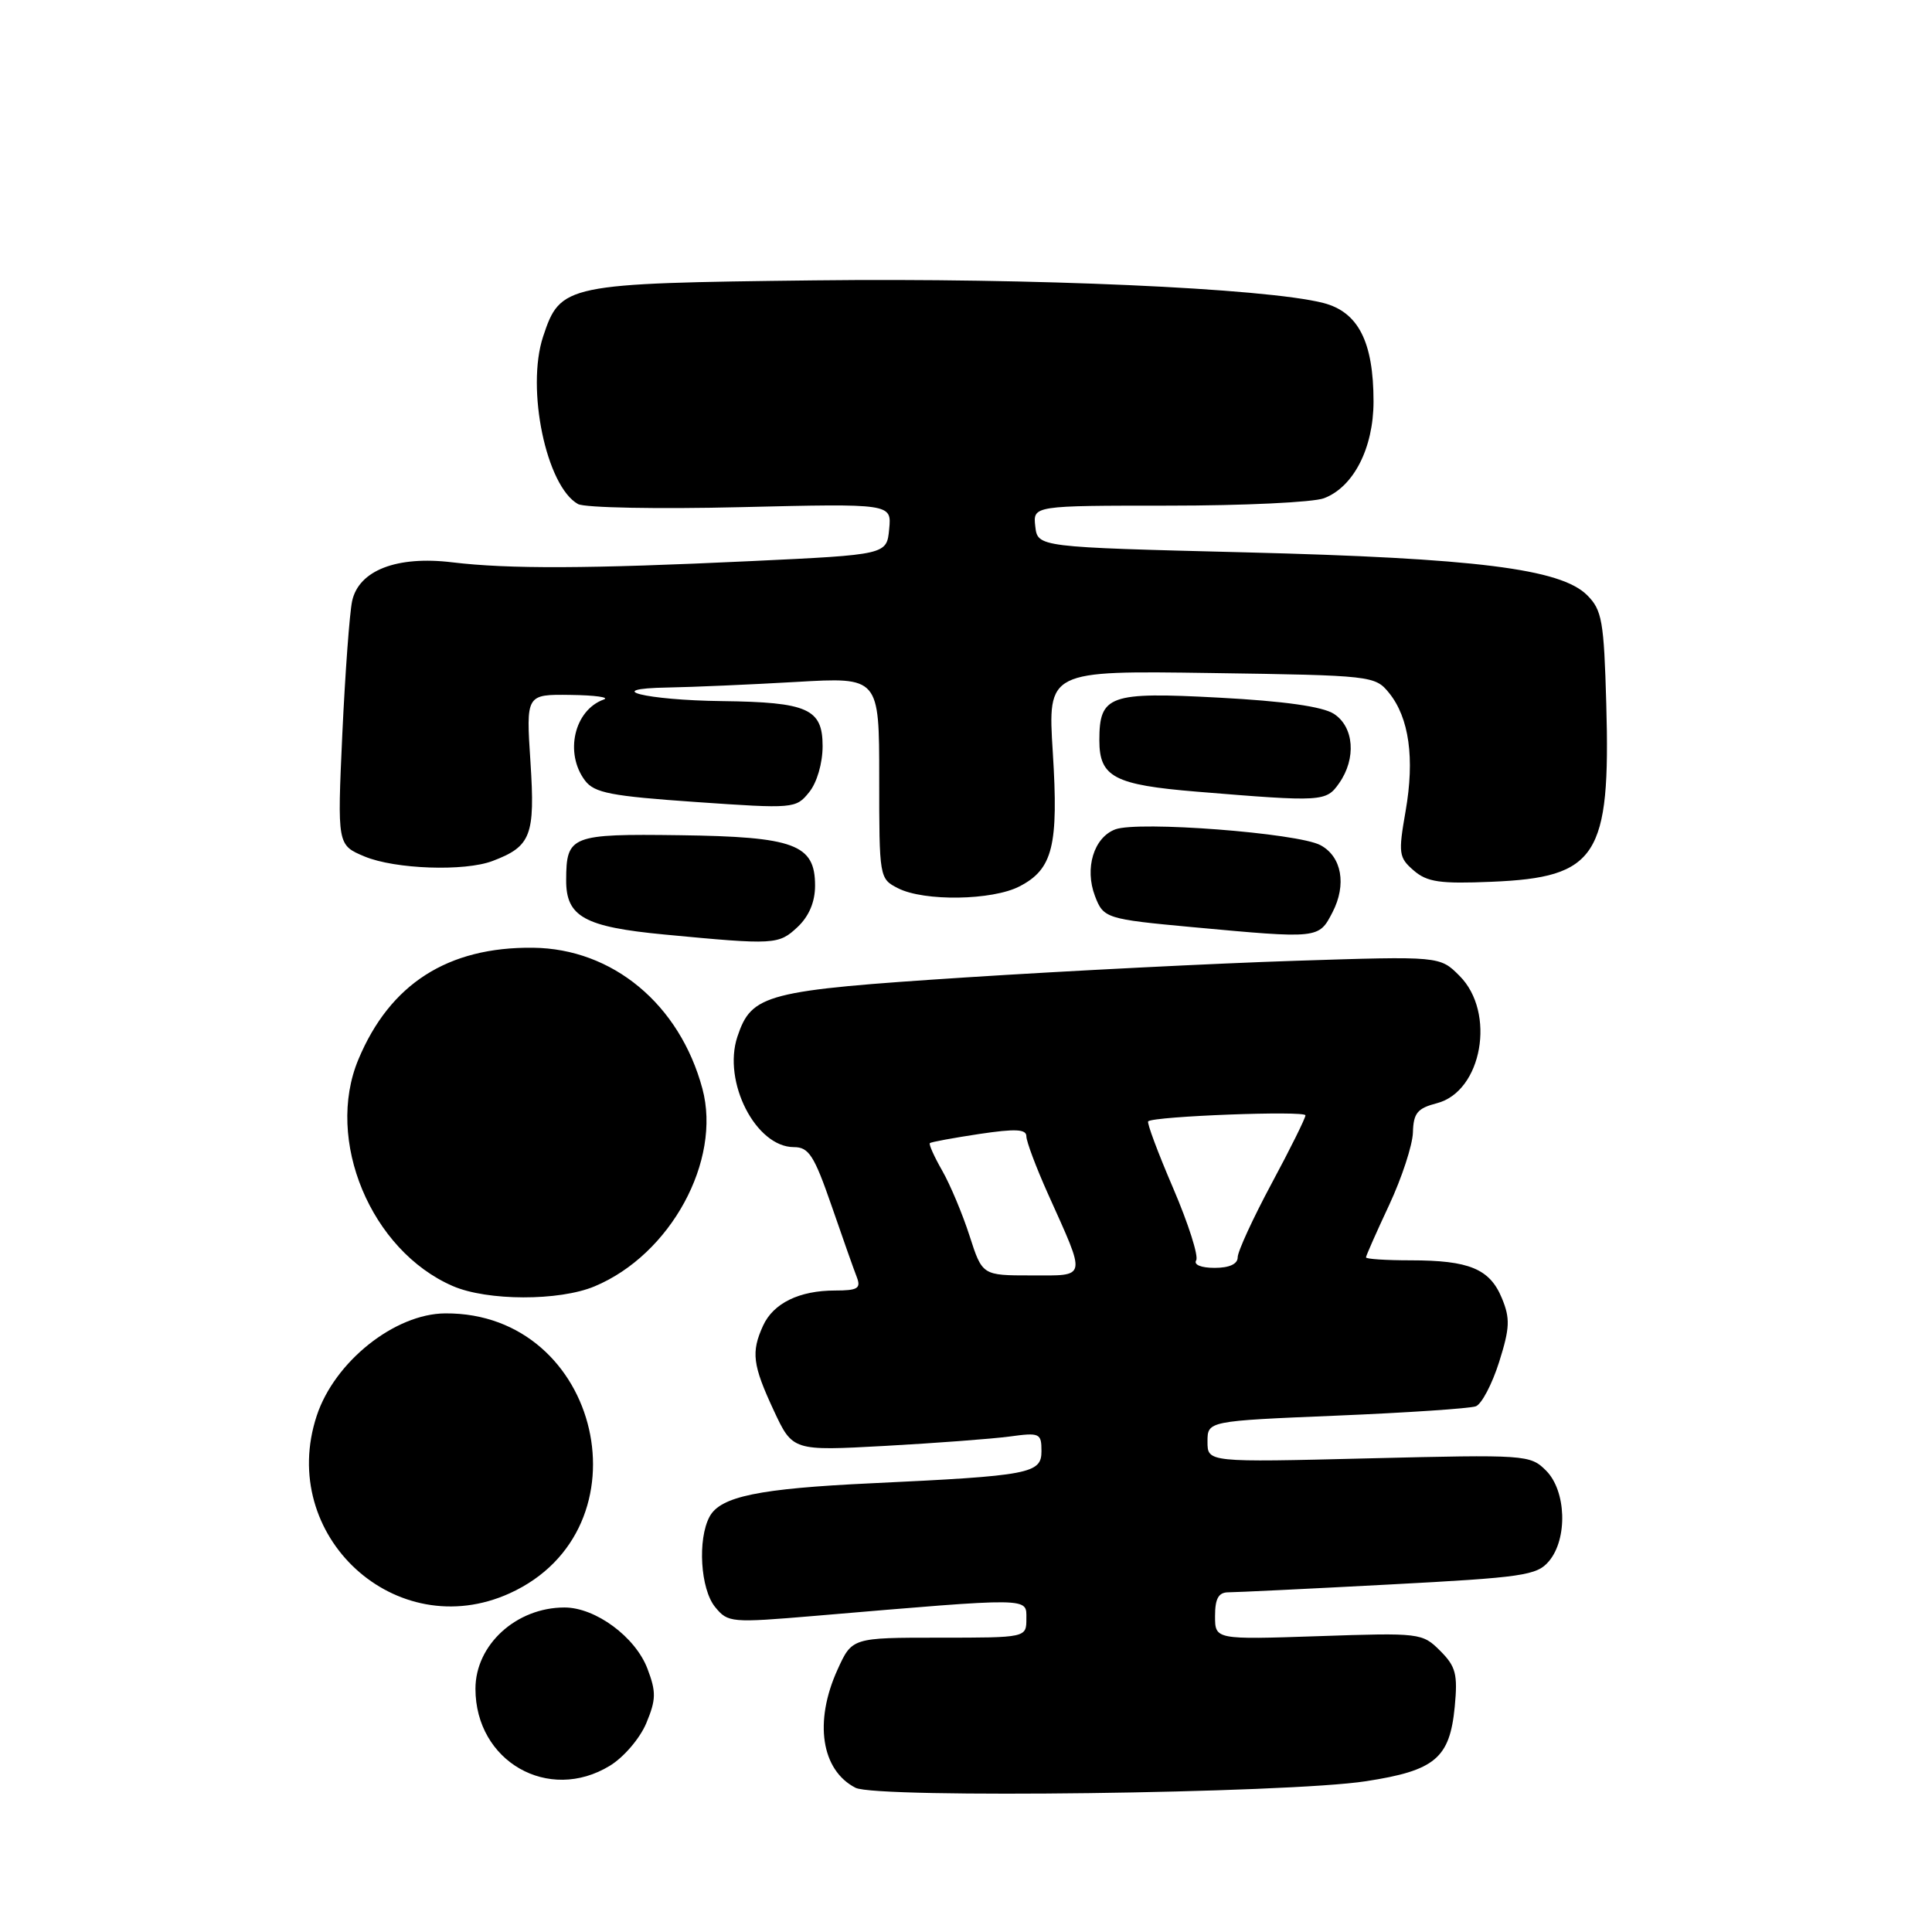 <?xml version="1.0" encoding="UTF-8" standalone="no"?>
<!DOCTYPE svg PUBLIC "-//W3C//DTD SVG 1.1//EN" "http://www.w3.org/Graphics/SVG/1.1/DTD/svg11.dtd" >
<svg xmlns="http://www.w3.org/2000/svg" xmlns:xlink="http://www.w3.org/1999/xlink" version="1.1" viewBox="0 0 256 256">
 <g >
 <path fill="currentColor"
d=" M 181.00 236.02 C 190.16 234.61 192.10 232.98 192.76 226.16 C 193.17 221.84 192.91 220.82 190.83 218.74 C 188.47 216.38 188.16 216.34 174.71 216.80 C 161.00 217.26 161.00 217.26 161.00 214.13 C 161.00 211.82 161.46 211.00 162.75 210.99 C 163.71 210.99 173.28 210.53 184.00 209.96 C 201.83 209.02 203.65 208.76 205.25 206.86 C 207.75 203.88 207.54 197.54 204.86 194.86 C 202.76 192.76 202.21 192.73 181.36 193.24 C 160.00 193.77 160.00 193.77 160.00 191.03 C 160.00 188.29 160.00 188.29 177.08 187.58 C 186.48 187.19 194.80 186.63 195.56 186.34 C 196.33 186.04 197.71 183.41 198.64 180.48 C 200.07 175.95 200.12 174.70 199.00 172.00 C 197.40 168.13 194.67 167.00 186.93 167.00 C 183.67 167.00 181.00 166.83 181.00 166.61 C 181.00 166.40 182.38 163.28 184.07 159.67 C 185.75 156.07 187.17 151.74 187.22 150.05 C 187.29 147.48 187.82 146.85 190.40 146.18 C 196.39 144.63 198.25 134.15 193.39 129.30 C 190.79 126.69 190.79 126.69 171.64 127.31 C 161.11 127.65 141.47 128.64 128.00 129.51 C 101.43 131.24 99.60 131.71 97.71 137.36 C 95.72 143.34 100.15 152.00 105.20 152.00 C 107.17 152.00 107.88 153.11 110.18 159.75 C 111.65 164.01 113.16 168.29 113.54 169.25 C 114.10 170.72 113.64 171.00 110.65 171.00 C 105.91 171.00 102.47 172.68 101.11 175.66 C 99.51 179.17 99.72 180.86 102.52 186.88 C 105.03 192.26 105.03 192.26 117.26 191.59 C 123.99 191.22 131.41 190.66 133.75 190.35 C 137.78 189.80 138.00 189.90 138.00 192.29 C 138.00 195.26 136.49 195.55 115.50 196.54 C 100.55 197.24 95.45 198.29 94.02 200.97 C 92.41 203.98 92.81 210.55 94.75 212.93 C 96.45 215.02 96.85 215.05 108.00 214.11 C 136.88 211.66 136.00 211.65 136.00 214.48 C 136.00 217.00 136.00 217.00 124.45 217.00 C 112.90 217.00 112.90 217.00 110.97 221.25 C 107.84 228.14 108.82 234.56 113.36 236.89 C 116.16 238.33 170.61 237.63 181.00 236.02 Z  M 80.81 233.97 C 82.64 232.86 84.80 230.34 85.64 228.32 C 86.94 225.20 86.96 224.19 85.79 221.11 C 84.19 216.90 78.91 213.00 74.80 213.00 C 68.41 213.00 63.00 217.94 63.00 223.77 C 63.00 233.39 72.67 238.94 80.81 233.97 Z  M 67.54 211.12 C 86.27 202.61 79.66 173.89 59.00 174.03 C 52.31 174.07 44.33 180.43 41.97 187.59 C 36.72 203.49 52.46 217.97 67.54 211.12 Z  M 78.78 170.45 C 88.85 166.25 95.64 153.80 93.07 144.25 C 90.06 133.07 81.18 125.69 70.61 125.58 C 59.34 125.46 51.67 130.37 47.49 140.38 C 43.03 151.04 49.14 165.70 60.00 170.41 C 64.57 172.39 74.09 172.41 78.78 170.45 Z  M 105.69 122.83 C 107.20 121.40 108.00 119.51 108.00 117.35 C 108.00 111.88 105.29 110.87 90.03 110.67 C 75.64 110.48 75.04 110.72 75.02 116.60 C 74.99 121.47 77.42 122.82 88.04 123.83 C 102.67 125.22 103.17 125.19 105.69 122.83 Z  M 176.56 120.89 C 178.46 117.22 177.79 113.50 174.97 111.99 C 171.97 110.38 150.78 108.75 147.77 109.90 C 144.93 110.98 143.69 115.05 145.09 118.73 C 146.21 121.68 146.58 121.79 158.00 122.85 C 174.78 124.40 174.74 124.40 176.56 120.89 Z  M 135.09 117.45 C 139.51 115.17 140.28 112.06 139.50 99.68 C 138.82 88.86 138.82 88.86 160.50 89.18 C 181.79 89.49 182.21 89.54 184.06 91.82 C 186.72 95.11 187.47 100.49 186.25 107.47 C 185.27 113.08 185.34 113.63 187.32 115.34 C 189.10 116.88 190.80 117.13 197.65 116.84 C 211.63 116.26 213.41 113.49 212.84 93.28 C 212.53 82.28 212.28 80.83 210.30 78.86 C 206.81 75.37 195.54 73.96 165.00 73.19 C 137.50 72.50 137.50 72.50 137.18 69.75 C 136.87 67.00 136.87 67.00 154.87 67.00 C 164.77 67.00 174.02 66.56 175.43 66.02 C 179.35 64.54 181.99 59.38 182.00 53.22 C 182.00 45.29 179.98 41.33 175.33 40.14 C 167.63 38.18 136.88 36.81 107.95 37.15 C 74.85 37.54 74.26 37.66 71.96 44.61 C 69.69 51.51 72.38 64.44 76.59 66.79 C 77.47 67.28 87.18 67.47 98.17 67.20 C 118.15 66.72 118.15 66.72 117.82 70.11 C 117.50 73.50 117.50 73.50 99.50 74.35 C 77.93 75.37 67.41 75.41 59.92 74.51 C 52.58 73.62 47.54 75.58 46.66 79.64 C 46.32 81.21 45.74 89.13 45.36 97.24 C 44.69 111.97 44.69 111.97 48.31 113.49 C 52.34 115.17 61.57 115.50 65.28 114.08 C 70.37 112.15 70.92 110.72 70.29 100.99 C 69.70 92.00 69.70 92.00 75.60 92.08 C 78.85 92.12 80.83 92.40 80.00 92.69 C 76.09 94.09 74.77 99.79 77.52 103.43 C 78.76 105.07 80.97 105.49 92.20 106.27 C 105.17 107.17 105.46 107.15 107.21 104.98 C 108.25 103.71 109.00 101.13 109.00 98.86 C 109.00 93.92 107.04 93.04 95.68 92.90 C 85.53 92.78 79.46 91.25 88.50 91.10 C 91.80 91.04 99.45 90.71 105.50 90.36 C 116.50 89.72 116.50 89.72 116.50 103.08 C 116.50 116.32 116.52 116.44 119.00 117.70 C 122.46 119.46 131.49 119.32 135.09 117.45 Z  M 177.44 103.78 C 179.74 100.51 179.42 96.32 176.75 94.59 C 175.25 93.62 170.15 92.90 161.48 92.44 C 146.97 91.66 145.67 92.13 145.67 98.10 C 145.67 102.96 147.64 104.00 158.58 104.90 C 175.23 106.27 175.72 106.24 177.44 103.78 Z  M 128.47 163.75 C 127.54 160.86 125.91 156.98 124.85 155.12 C 123.79 153.27 123.05 151.62 123.21 151.47 C 123.37 151.32 126.31 150.78 129.75 150.26 C 134.57 149.54 136.00 149.61 136.00 150.57 C 136.00 151.25 137.29 154.69 138.87 158.21 C 143.99 169.61 144.11 169.00 136.65 169.00 C 130.16 169.00 130.16 169.00 128.47 163.75 Z  M 158.50 167.00 C 158.84 166.45 157.47 162.15 155.45 157.44 C 153.43 152.74 151.94 148.75 152.14 148.58 C 152.95 147.90 173.00 147.14 172.98 147.79 C 172.97 148.18 170.95 152.26 168.48 156.85 C 166.02 161.44 164.00 165.83 164.00 166.60 C 164.00 167.49 162.90 168.00 160.94 168.00 C 159.15 168.00 158.14 167.58 158.50 167.00 Z "/>
</g>
</svg>